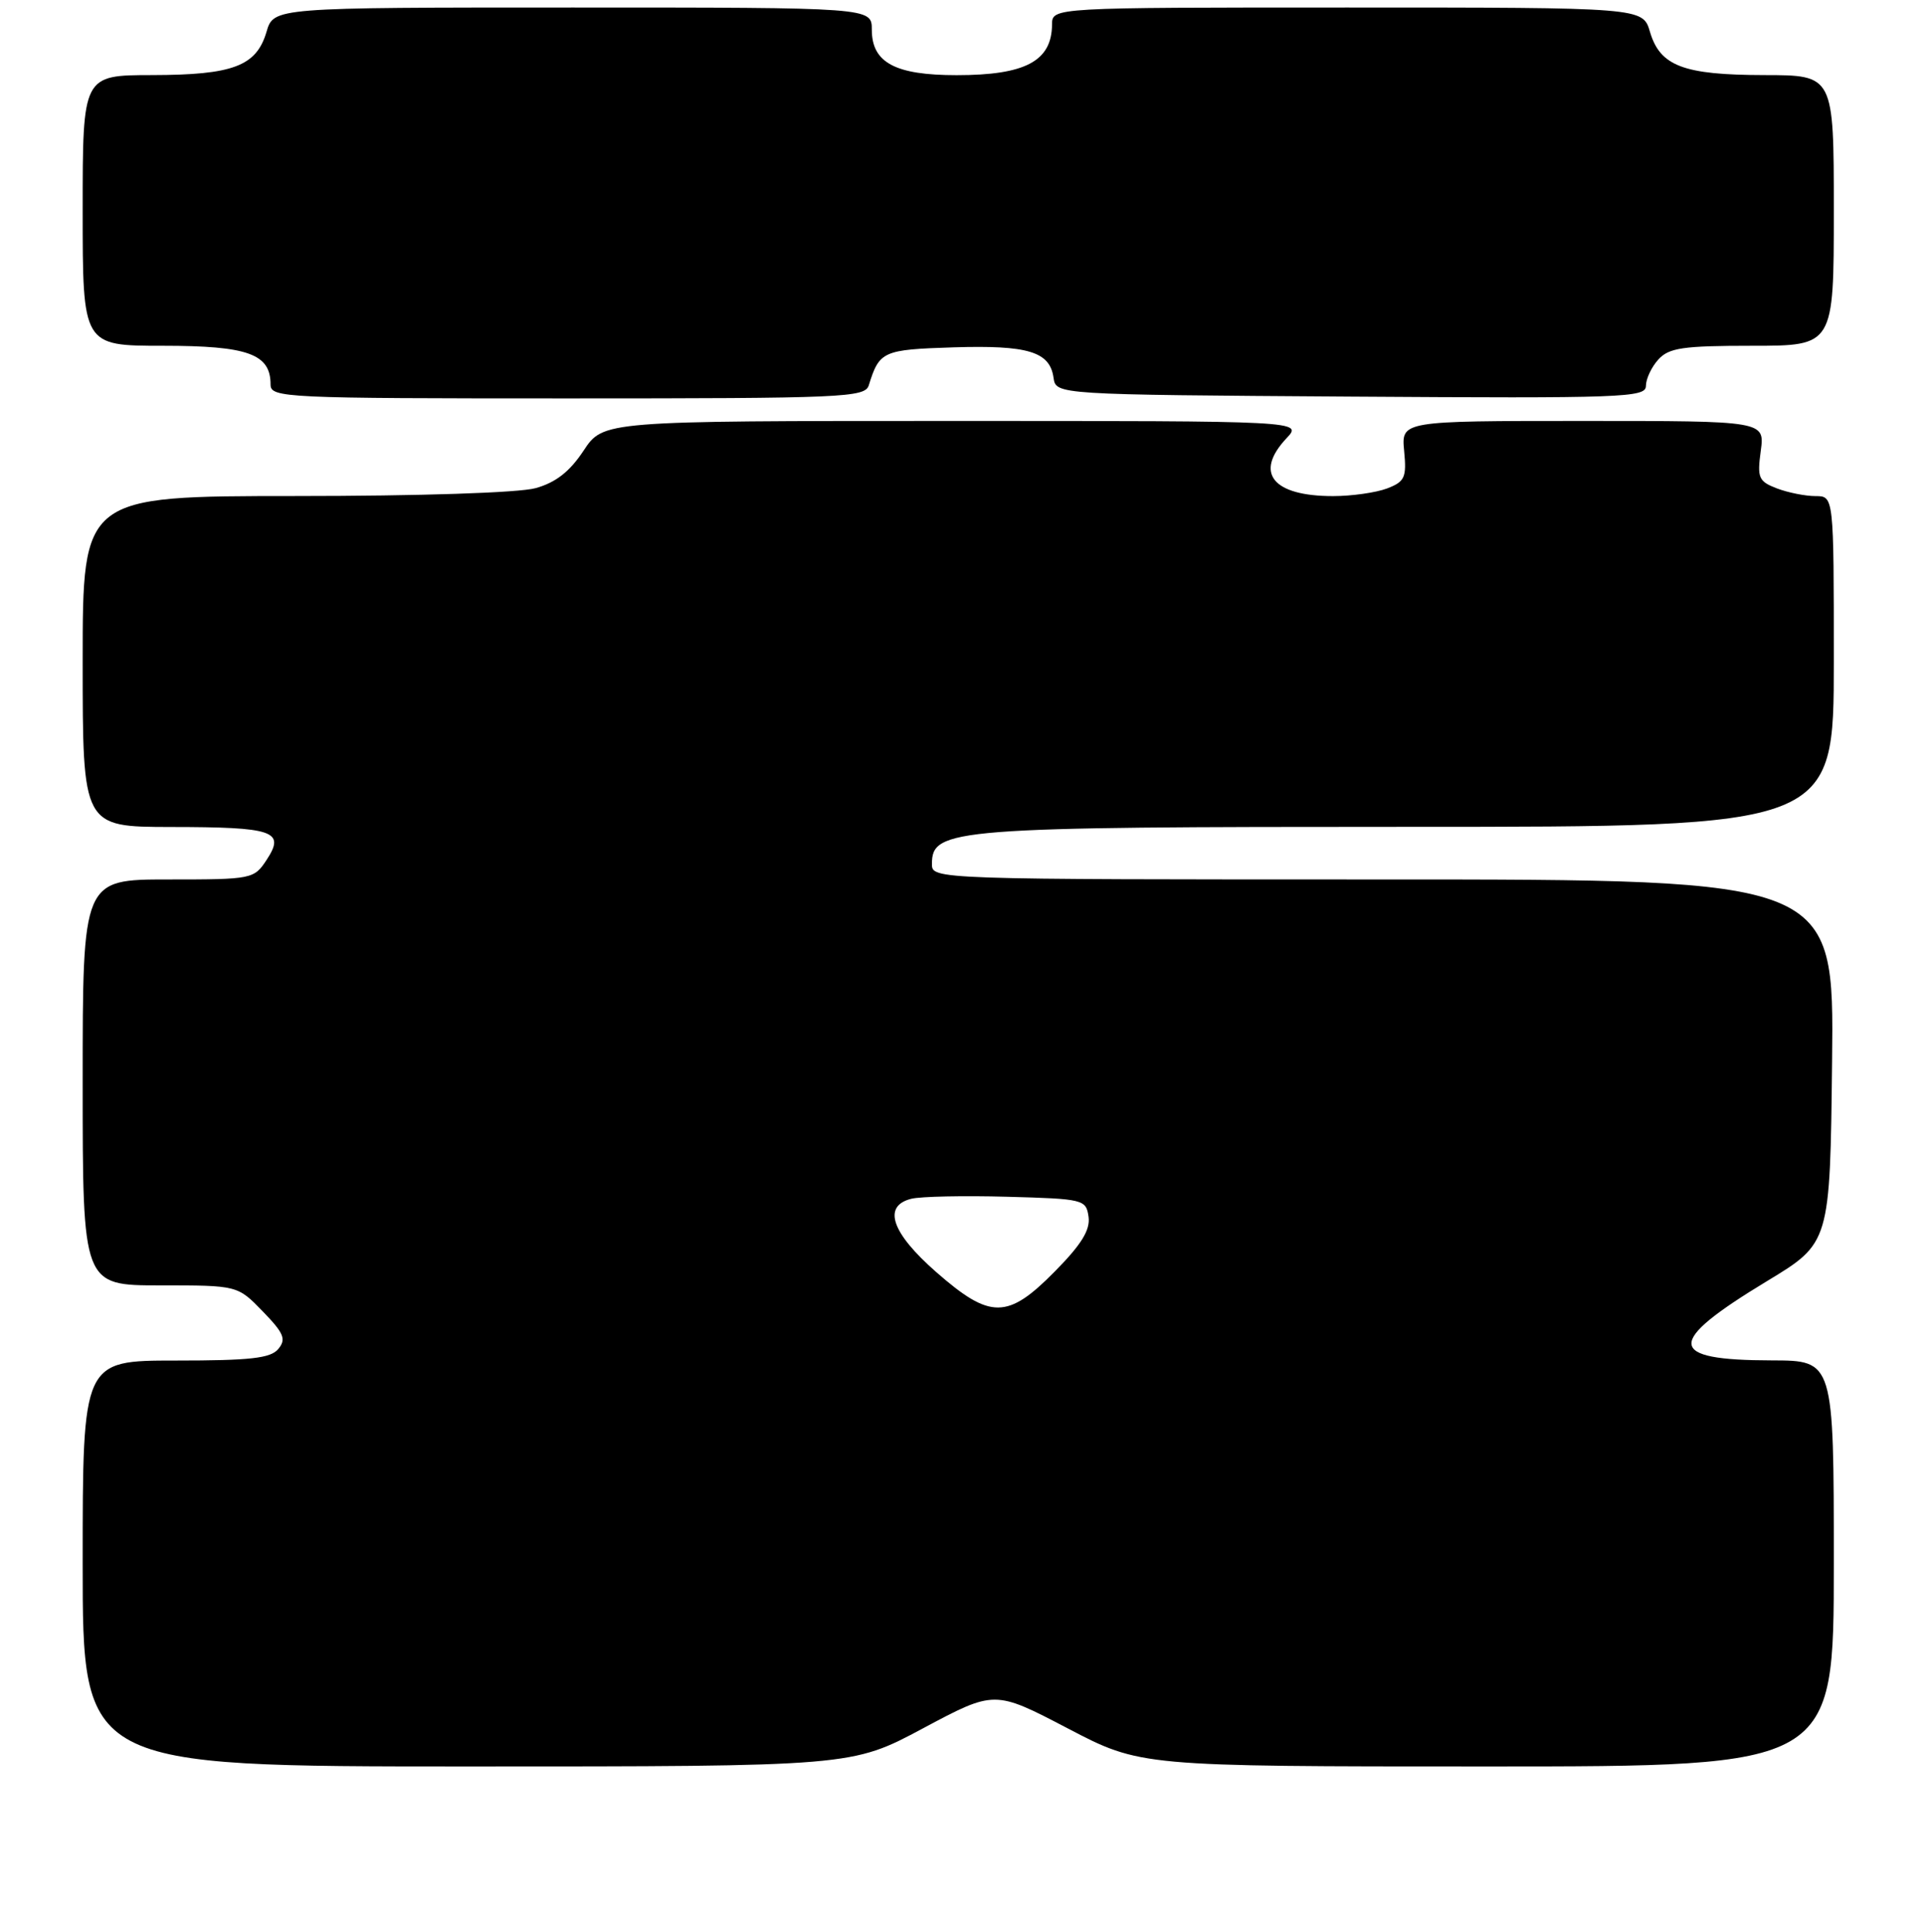 <?xml version="1.0" encoding="UTF-8" standalone="no"?>
<!DOCTYPE svg PUBLIC "-//W3C//DTD SVG 1.1//EN" "http://www.w3.org/Graphics/SVG/1.1/DTD/svg11.dtd" >
<svg xmlns="http://www.w3.org/2000/svg" xmlns:xlink="http://www.w3.org/1999/xlink" version="1.1" viewBox="0 0 256 257">
 <g >
 <path fill="currentColor"
d=" M 122.83 229.92 C 132.33 224.85 132.33 224.85 142.04 229.92 C 151.75 235.00 151.75 235.00 197.87 235.00 C 244.00 235.00 244.00 235.00 244.00 208.00 C 244.00 181.00 244.00 181.00 235.75 180.98 C 221.68 180.96 221.53 178.65 235.10 170.44 C 243.50 165.36 243.50 165.36 243.77 141.18 C 244.04 117.00 244.04 117.00 184.02 117.00 C 124.17 117.00 124.00 116.99 124.00 114.95 C 124.00 110.21 126.66 110.00 187.47 110.00 C 244.00 110.00 244.00 110.00 244.00 88.00 C 244.00 66.00 244.00 66.00 241.57 66.00 C 240.23 66.00 237.92 65.54 236.44 64.98 C 233.99 64.04 233.79 63.59 234.28 59.98 C 234.81 56.00 234.81 56.00 210.63 56.00 C 186.45 56.00 186.45 56.00 186.83 59.99 C 187.17 63.54 186.92 64.08 184.54 64.99 C 183.07 65.54 179.84 66.00 177.37 66.00 C 169.33 66.00 166.85 62.92 171.17 58.31 C 173.35 56.00 173.35 56.00 126.81 56.00 C 80.27 56.00 80.27 56.00 77.65 59.95 C 75.80 62.75 73.94 64.20 71.27 64.94 C 69.06 65.56 55.85 65.99 39.25 65.99 C 11.00 66.00 11.00 66.00 11.00 88.00 C 11.00 110.00 11.00 110.00 22.75 110.02 C 36.44 110.03 37.99 110.56 35.49 114.37 C 33.80 116.95 33.57 117.00 22.38 117.00 C 11.00 117.00 11.00 117.00 11.00 144.00 C 11.00 171.00 11.00 171.00 21.30 171.00 C 31.61 171.00 31.61 171.00 34.96 174.46 C 37.78 177.37 38.11 178.16 37.03 179.46 C 36.01 180.70 33.31 181.00 23.38 181.00 C 11.00 181.00 11.00 181.00 11.00 208.00 C 11.00 235.00 11.00 235.00 62.17 235.00 C 113.33 235.00 113.33 235.00 122.83 229.92 Z  M 115.60 51.25 C 117.01 46.71 117.46 46.51 126.85 46.21 C 136.79 45.90 139.69 46.78 140.18 50.25 C 140.50 52.50 140.50 52.50 179.75 52.76 C 215.97 53.00 219.00 52.89 219.00 51.34 C 219.00 50.41 219.74 48.83 220.65 47.83 C 222.06 46.27 223.92 46.00 233.15 46.00 C 244.00 46.00 244.00 46.00 244.00 28.00 C 244.00 10.00 244.00 10.00 234.75 9.99 C 223.99 9.97 220.89 8.80 219.54 4.24 C 218.59 1.00 218.59 1.00 179.29 1.00 C 140.00 1.00 140.00 1.00 139.98 3.25 C 139.95 8.13 136.44 10.00 127.29 10.00 C 119.10 10.00 116.00 8.34 116.00 3.94 C 116.00 1.00 116.00 1.00 76.21 1.00 C 36.41 1.00 36.41 1.00 35.46 4.24 C 34.11 8.80 31.01 9.97 20.25 9.99 C 11.00 10.00 11.00 10.00 11.00 28.00 C 11.00 46.00 11.00 46.00 21.67 46.00 C 32.99 46.00 36.00 47.08 36.00 51.15 C 36.00 52.92 37.77 53.00 75.53 53.00 C 112.31 53.00 115.10 52.88 115.60 51.25 Z  M 124.59 169.25 C 118.61 164.02 117.39 160.44 121.25 159.48 C 122.49 159.17 128.22 159.05 134.00 159.21 C 144.20 159.49 144.51 159.57 144.84 161.88 C 145.08 163.63 143.90 165.55 140.37 169.13 C 134.08 175.52 131.78 175.54 124.59 169.25 Z "/>
</g>
</svg>